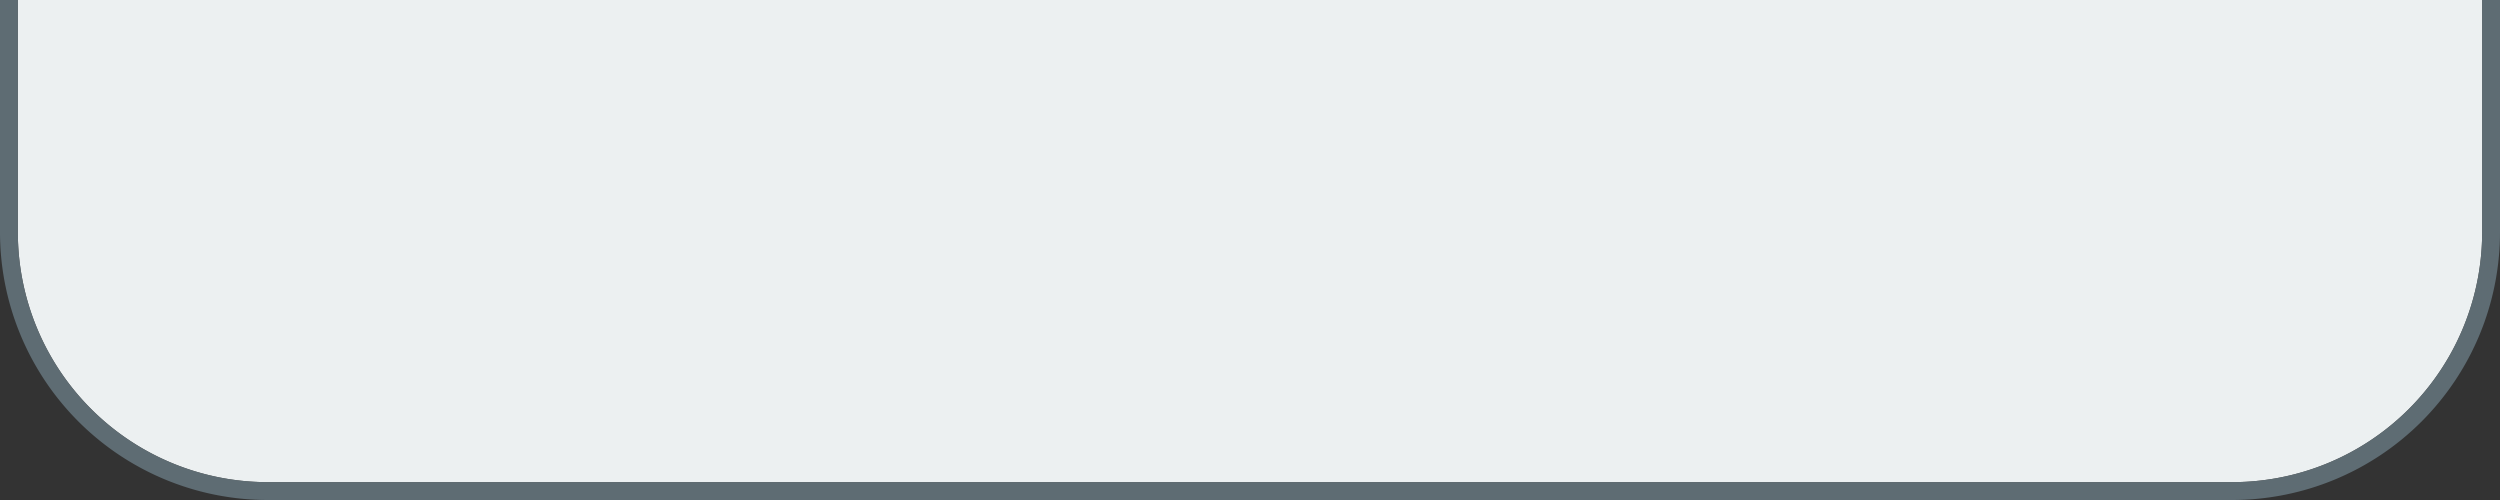 ﻿<?xml version="1.0" encoding="utf-8"?>
<svg version="1.1" xmlns:xlink="http://www.w3.org/1999/xlink" width="140px" height="28px" xmlns="http://www.w3.org/2000/svg">
  <rect width="100%" height="100%" fill="#333333" stroke="none"/>
  <g transform="matrix(1 0 0 1 -402 0 )">
    <path d="M 403 0  L 541 0  L 541 13  A 14 14 0 0 1 527 27 L 417 27  A 14 14 0 0 1 403 13 L 403 0  Z " fill-rule="nonzero" fill="#ecf0f1" stroke="none" />
    <path d="M 541.5 0  L 541.5 13  A 14.5 14.5 0 0 1 527 27.5 L 417 27.5  A 14.5 14.5 0 0 1 402.5 13 L 402.5 0  " stroke-width="1" stroke="#66767f" fill="none" stroke-opacity="0.847" />
  </g>
</svg>